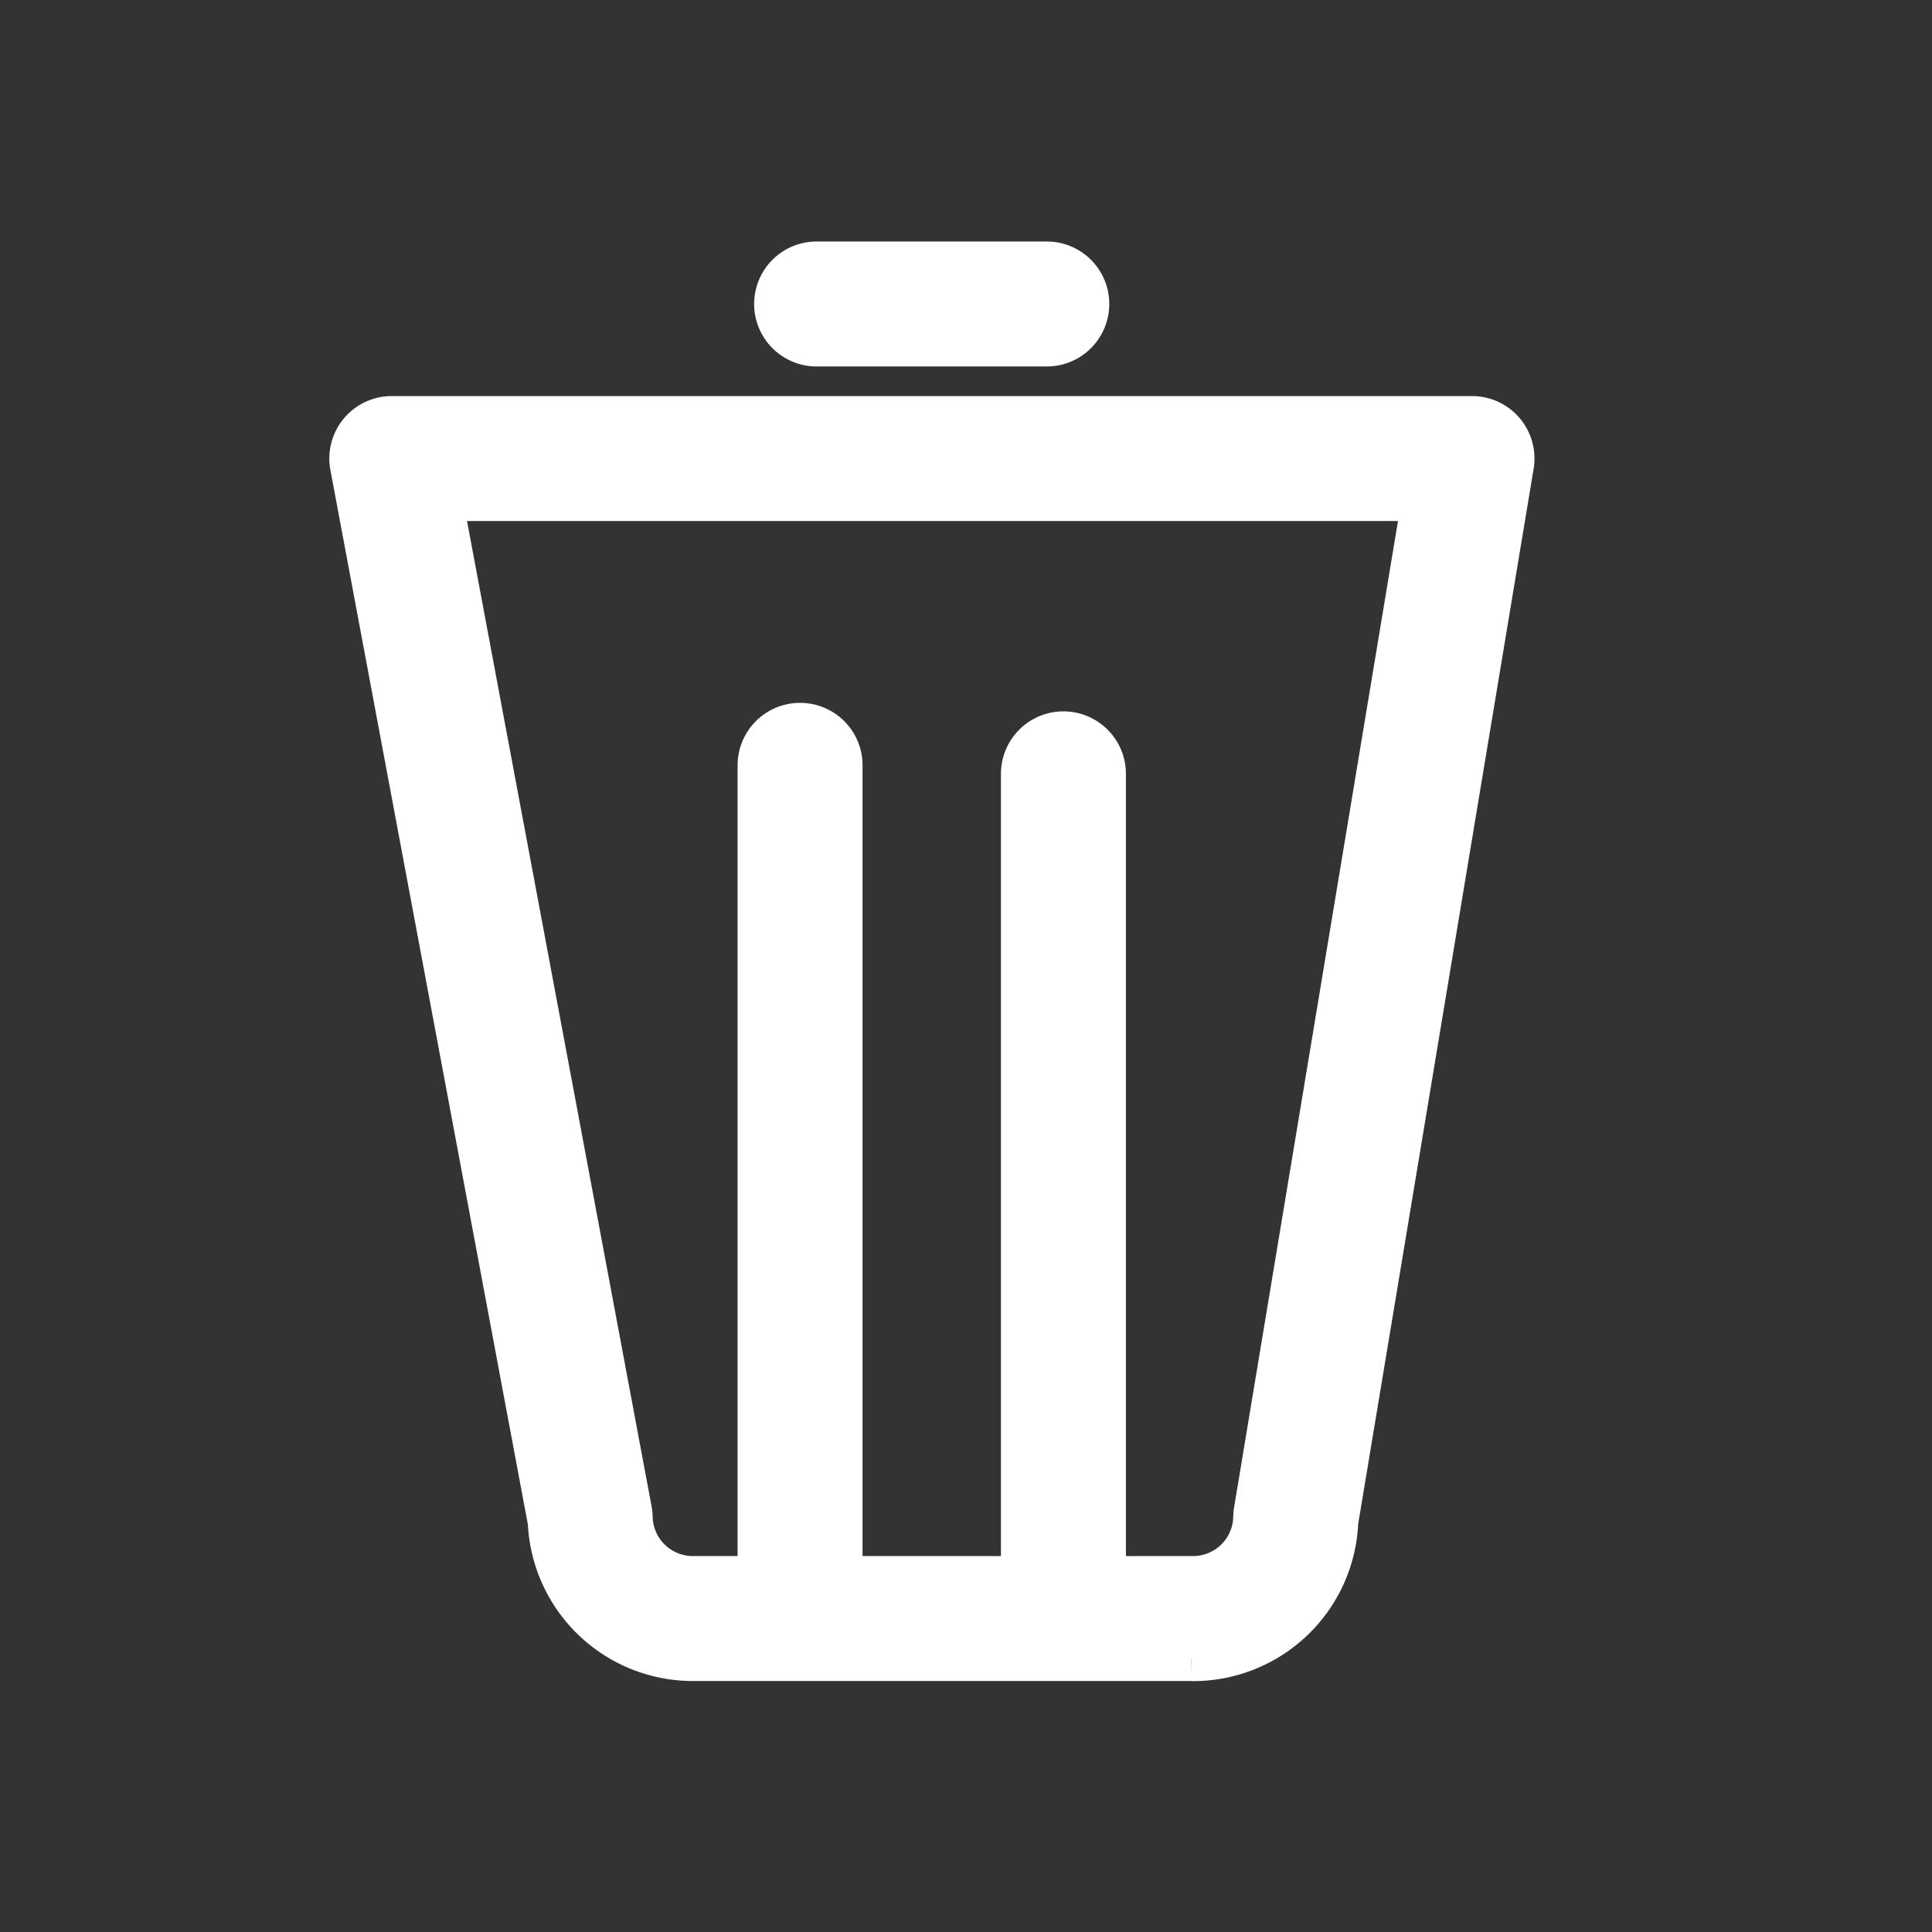<svg xmlns="http://www.w3.org/2000/svg" width="22" height="22" viewBox="0 0 22 22">
    <rect x="0" y="0" width="22" height="22" fill="#333333" stroke="none"/>
    <path data-name="사각형 1248" style="fill:none" d="M0 0h22v22H0z"/>
    <g data-name="그룹 371">
        <path data-name="패스 26011" d="M9.566 21.761H3.908A1.632 1.632 0 0 1 2.26 20.2L.008 8.175a.461.461 0 0 1 .454-.546h12.3a.461.461 0 0 1 .455.537l-2 12.029a1.632 1.632 0 0 1-1.649 1.567M1.017 8.552l2.157 11.516a.476.476 0 0 1 .008.085.708.708 0 0 0 .727.685h5.657a.708.708 0 0 0 .727-.685.463.463 0 0 1 .006-.076l1.915-11.525z" transform="translate(4 -2.869)" style="fill:#fff;stroke:#fff;stroke-width:.5px"/>
        <path data-name="패스 26012" d="M24.056.923h-2.622a.461.461 0 0 1 0-.923h2.621a.461.461 0 0 1 0 .923" transform="translate(-12.135 3)" style="fill:#fff;stroke:#fff;stroke-width:.5px"/>
        <path data-name="패스 26013" d="M20.615 32.812a.461.461 0 0 1-.461-.461v-9.114a.461.461 0 0 1 .923 0v9.114a.462.462 0 0 1-.461.461" transform="translate(-11.505 -14.522)" style="fill:#fff;stroke:#fff;stroke-width:.5px"/>
        <path data-name="패스 26014" d="M33.615 33.233a.461.461 0 0 1-.461-.461v-9.114a.461.461 0 1 1 .923 0v9.114a.461.461 0 0 1-.461.461" transform="translate(-21.506 -14.846)" style="fill:#fff;stroke:#fff;stroke-width:.5px"/>
    </g>
</svg>
